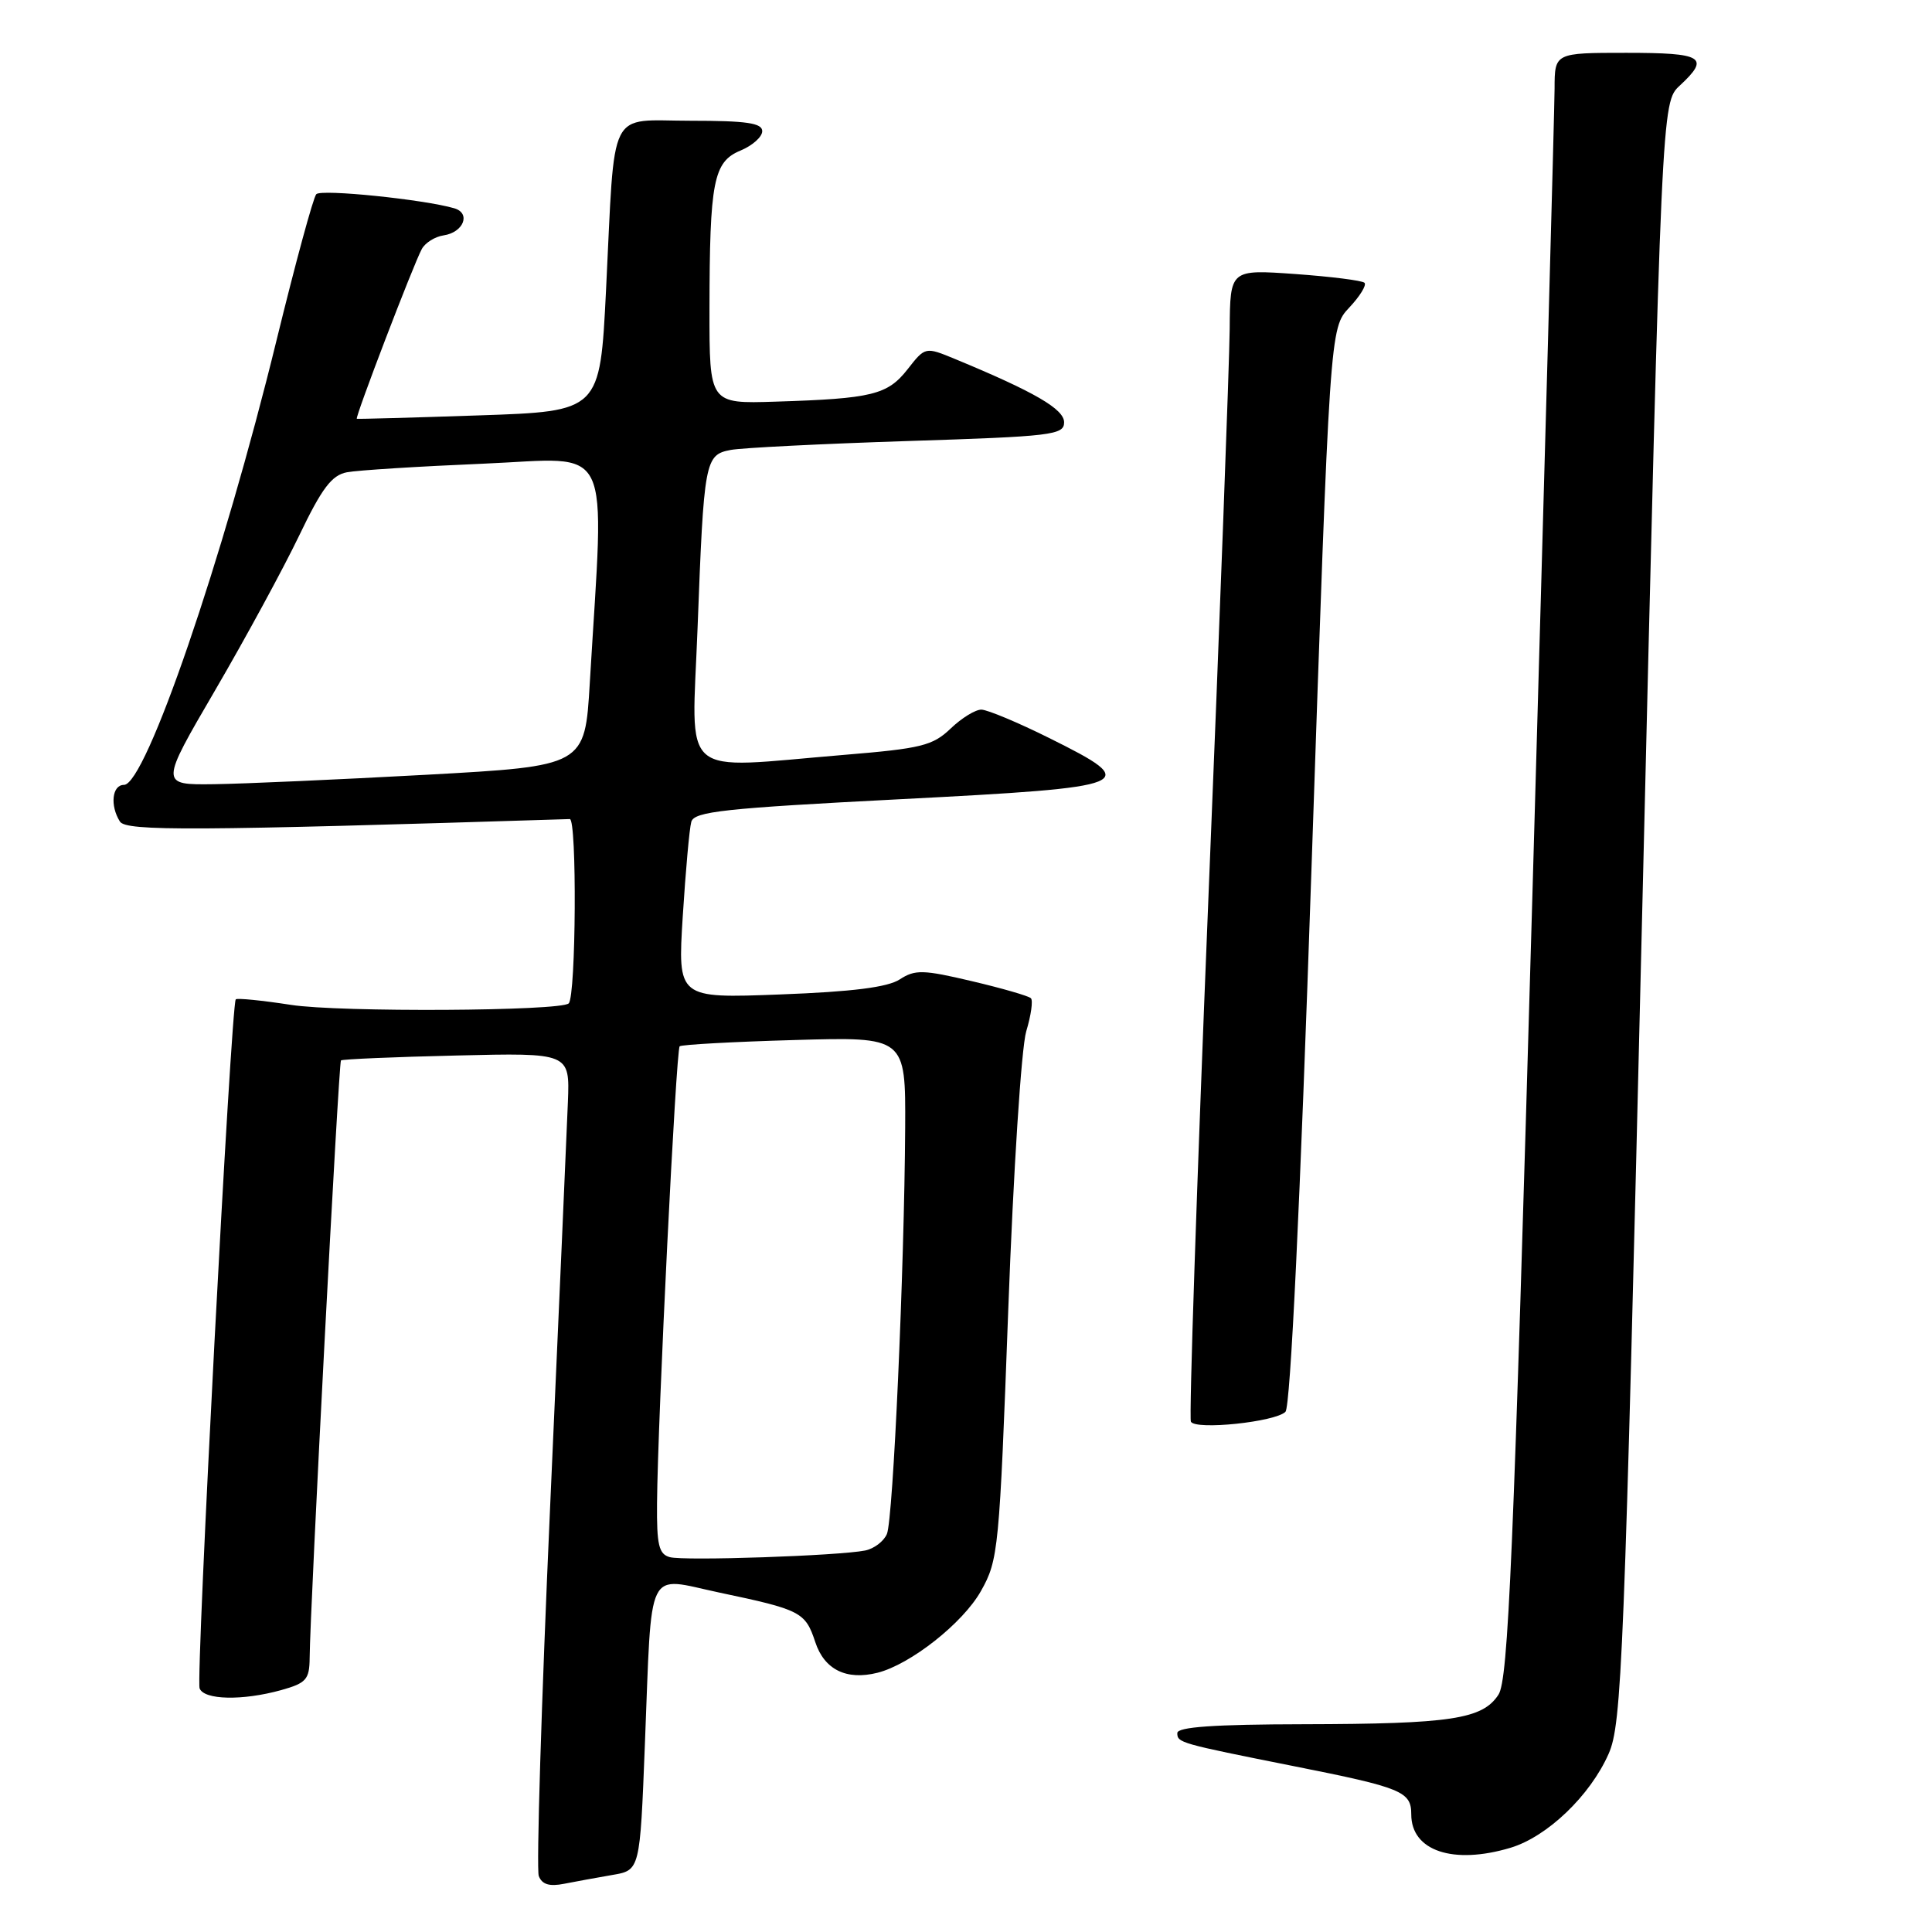 <?xml version="1.0" encoding="UTF-8" standalone="no"?>
<!DOCTYPE svg PUBLIC "-//W3C//DTD SVG 1.1//EN" "http://www.w3.org/Graphics/SVG/1.1/DTD/svg11.dtd" >
<svg xmlns="http://www.w3.org/2000/svg" xmlns:xlink="http://www.w3.org/1999/xlink" version="1.1" viewBox="0 0 256 256">
 <g >
 <path fill="currentColor"
d=" M 81.15 248.44 C 84.80 247.82 84.80 247.82 85.45 231.16 C 86.41 207.05 85.48 208.94 95.30 211.02 C 106.13 213.30 106.71 213.60 108.03 217.59 C 109.23 221.24 112.16 222.68 116.27 221.65 C 120.64 220.55 127.60 215.06 129.98 210.82 C 132.30 206.70 132.42 205.39 133.60 173.53 C 134.28 155.13 135.34 138.80 135.98 136.66 C 136.62 134.54 136.90 132.57 136.60 132.27 C 136.30 131.97 132.78 130.95 128.78 130.01 C 122.31 128.48 121.25 128.46 119.23 129.77 C 117.63 130.82 112.95 131.41 103.37 131.77 C 89.79 132.29 89.79 132.29 90.47 121.40 C 90.85 115.40 91.35 109.78 91.60 108.90 C 91.98 107.53 95.93 107.10 119.27 105.90 C 150.59 104.29 151.43 103.95 139.00 97.78 C 134.88 95.73 130.85 94.05 130.05 94.03 C 129.26 94.01 127.42 95.14 125.96 96.54 C 123.59 98.81 122.07 99.18 111.90 100.02 C 89.67 101.86 91.66 103.58 92.43 83.25 C 93.27 61.00 93.40 60.27 96.82 59.62 C 98.29 59.34 108.84 58.81 120.25 58.44 C 139.39 57.83 141.00 57.64 141.00 55.96 C 141.00 54.21 137.11 51.94 126.55 47.57 C 122.60 45.94 122.60 45.94 120.26 48.93 C 117.60 52.32 115.57 52.82 102.75 53.22 C 94.00 53.50 94.00 53.50 94.01 41.00 C 94.03 24.01 94.53 21.44 98.12 19.95 C 99.70 19.29 101.00 18.14 101.00 17.38 C 101.00 16.30 98.91 16.00 91.55 16.00 C 80.40 16.00 81.53 13.74 80.30 38.50 C 79.50 54.50 79.50 54.50 63.50 55.04 C 54.70 55.34 47.40 55.54 47.28 55.49 C 47.00 55.37 54.80 34.99 55.89 33.00 C 56.34 32.17 57.63 31.36 58.77 31.19 C 61.42 30.80 62.43 28.26 60.20 27.60 C 56.20 26.43 42.57 25.03 41.91 25.73 C 41.51 26.16 39.15 34.85 36.65 45.06 C 29.54 74.16 19.30 104.00 16.43 104.00 C 14.85 104.00 14.55 106.74 15.89 108.86 C 16.71 110.15 25.63 110.10 75.50 108.53 C 76.46 108.50 76.33 131.93 75.36 132.95 C 74.38 133.98 44.93 134.15 38.55 133.15 C 34.72 132.56 31.44 132.23 31.24 132.42 C 30.63 133.04 25.93 222.38 26.45 223.72 C 27.04 225.26 32.12 225.37 37.25 223.95 C 40.58 223.02 41.00 222.54 41.03 219.70 C 41.08 213.09 44.87 140.80 45.18 140.51 C 45.36 140.35 52.25 140.05 60.50 139.86 C 75.50 139.50 75.50 139.50 75.25 146.00 C 75.11 149.57 74.05 173.76 72.89 199.75 C 71.73 225.74 71.06 247.71 71.39 248.58 C 71.82 249.70 72.80 250.00 74.75 249.61 C 76.26 249.31 79.14 248.79 81.15 248.44 Z  M 200.15 244.84 C 205.01 243.38 210.70 237.94 213.15 232.39 C 214.90 228.44 215.22 220.45 217.60 120.85 C 220.17 13.57 220.17 13.57 222.58 11.34 C 226.63 7.58 225.69 7.00 215.50 7.00 C 206.00 7.00 206.00 7.00 205.99 11.75 C 205.98 14.36 204.65 62.79 203.03 119.36 C 200.53 206.72 199.86 222.57 198.55 224.56 C 196.43 227.80 192.29 228.43 172.75 228.47 C 160.88 228.49 156.00 228.83 156.00 229.64 C 156.00 230.92 156.26 231.00 171.46 234.03 C 185.79 236.88 187.00 237.38 187.00 240.42 C 187.00 245.25 192.54 247.12 200.15 244.84 Z  M 170.33 187.07 C 170.99 186.41 172.27 159.71 173.79 114.76 C 176.21 43.50 176.21 43.50 178.78 40.76 C 180.20 39.25 181.11 37.77 180.80 37.47 C 180.50 37.17 176.37 36.65 171.63 36.31 C 163.00 35.70 163.00 35.70 162.94 43.60 C 162.90 47.95 161.63 82.10 160.10 119.50 C 158.58 156.90 157.54 187.89 157.80 188.38 C 158.42 189.52 168.98 188.42 170.33 187.07 Z  M 88.75 206.33 C 87.30 205.93 87.01 204.72 87.06 199.18 C 87.15 188.09 89.58 139.08 90.06 138.64 C 90.30 138.42 97.14 138.04 105.25 137.81 C 120.00 137.38 120.00 137.38 119.94 149.44 C 119.83 168.18 118.35 201.31 117.52 203.26 C 117.11 204.23 115.82 205.21 114.64 205.45 C 111.17 206.15 90.65 206.85 88.75 206.33 Z  M 28.52 91.44 C 32.55 84.53 37.55 75.32 39.64 70.97 C 42.65 64.69 43.95 62.97 45.96 62.58 C 47.36 62.31 55.50 61.80 64.06 61.44 C 81.48 60.70 80.09 57.84 78.15 90.50 C 77.50 101.50 77.50 101.50 56.50 102.66 C 44.95 103.29 32.28 103.86 28.34 103.91 C 21.19 104.00 21.19 104.00 28.52 91.44 Z "/>
</g>
</svg>